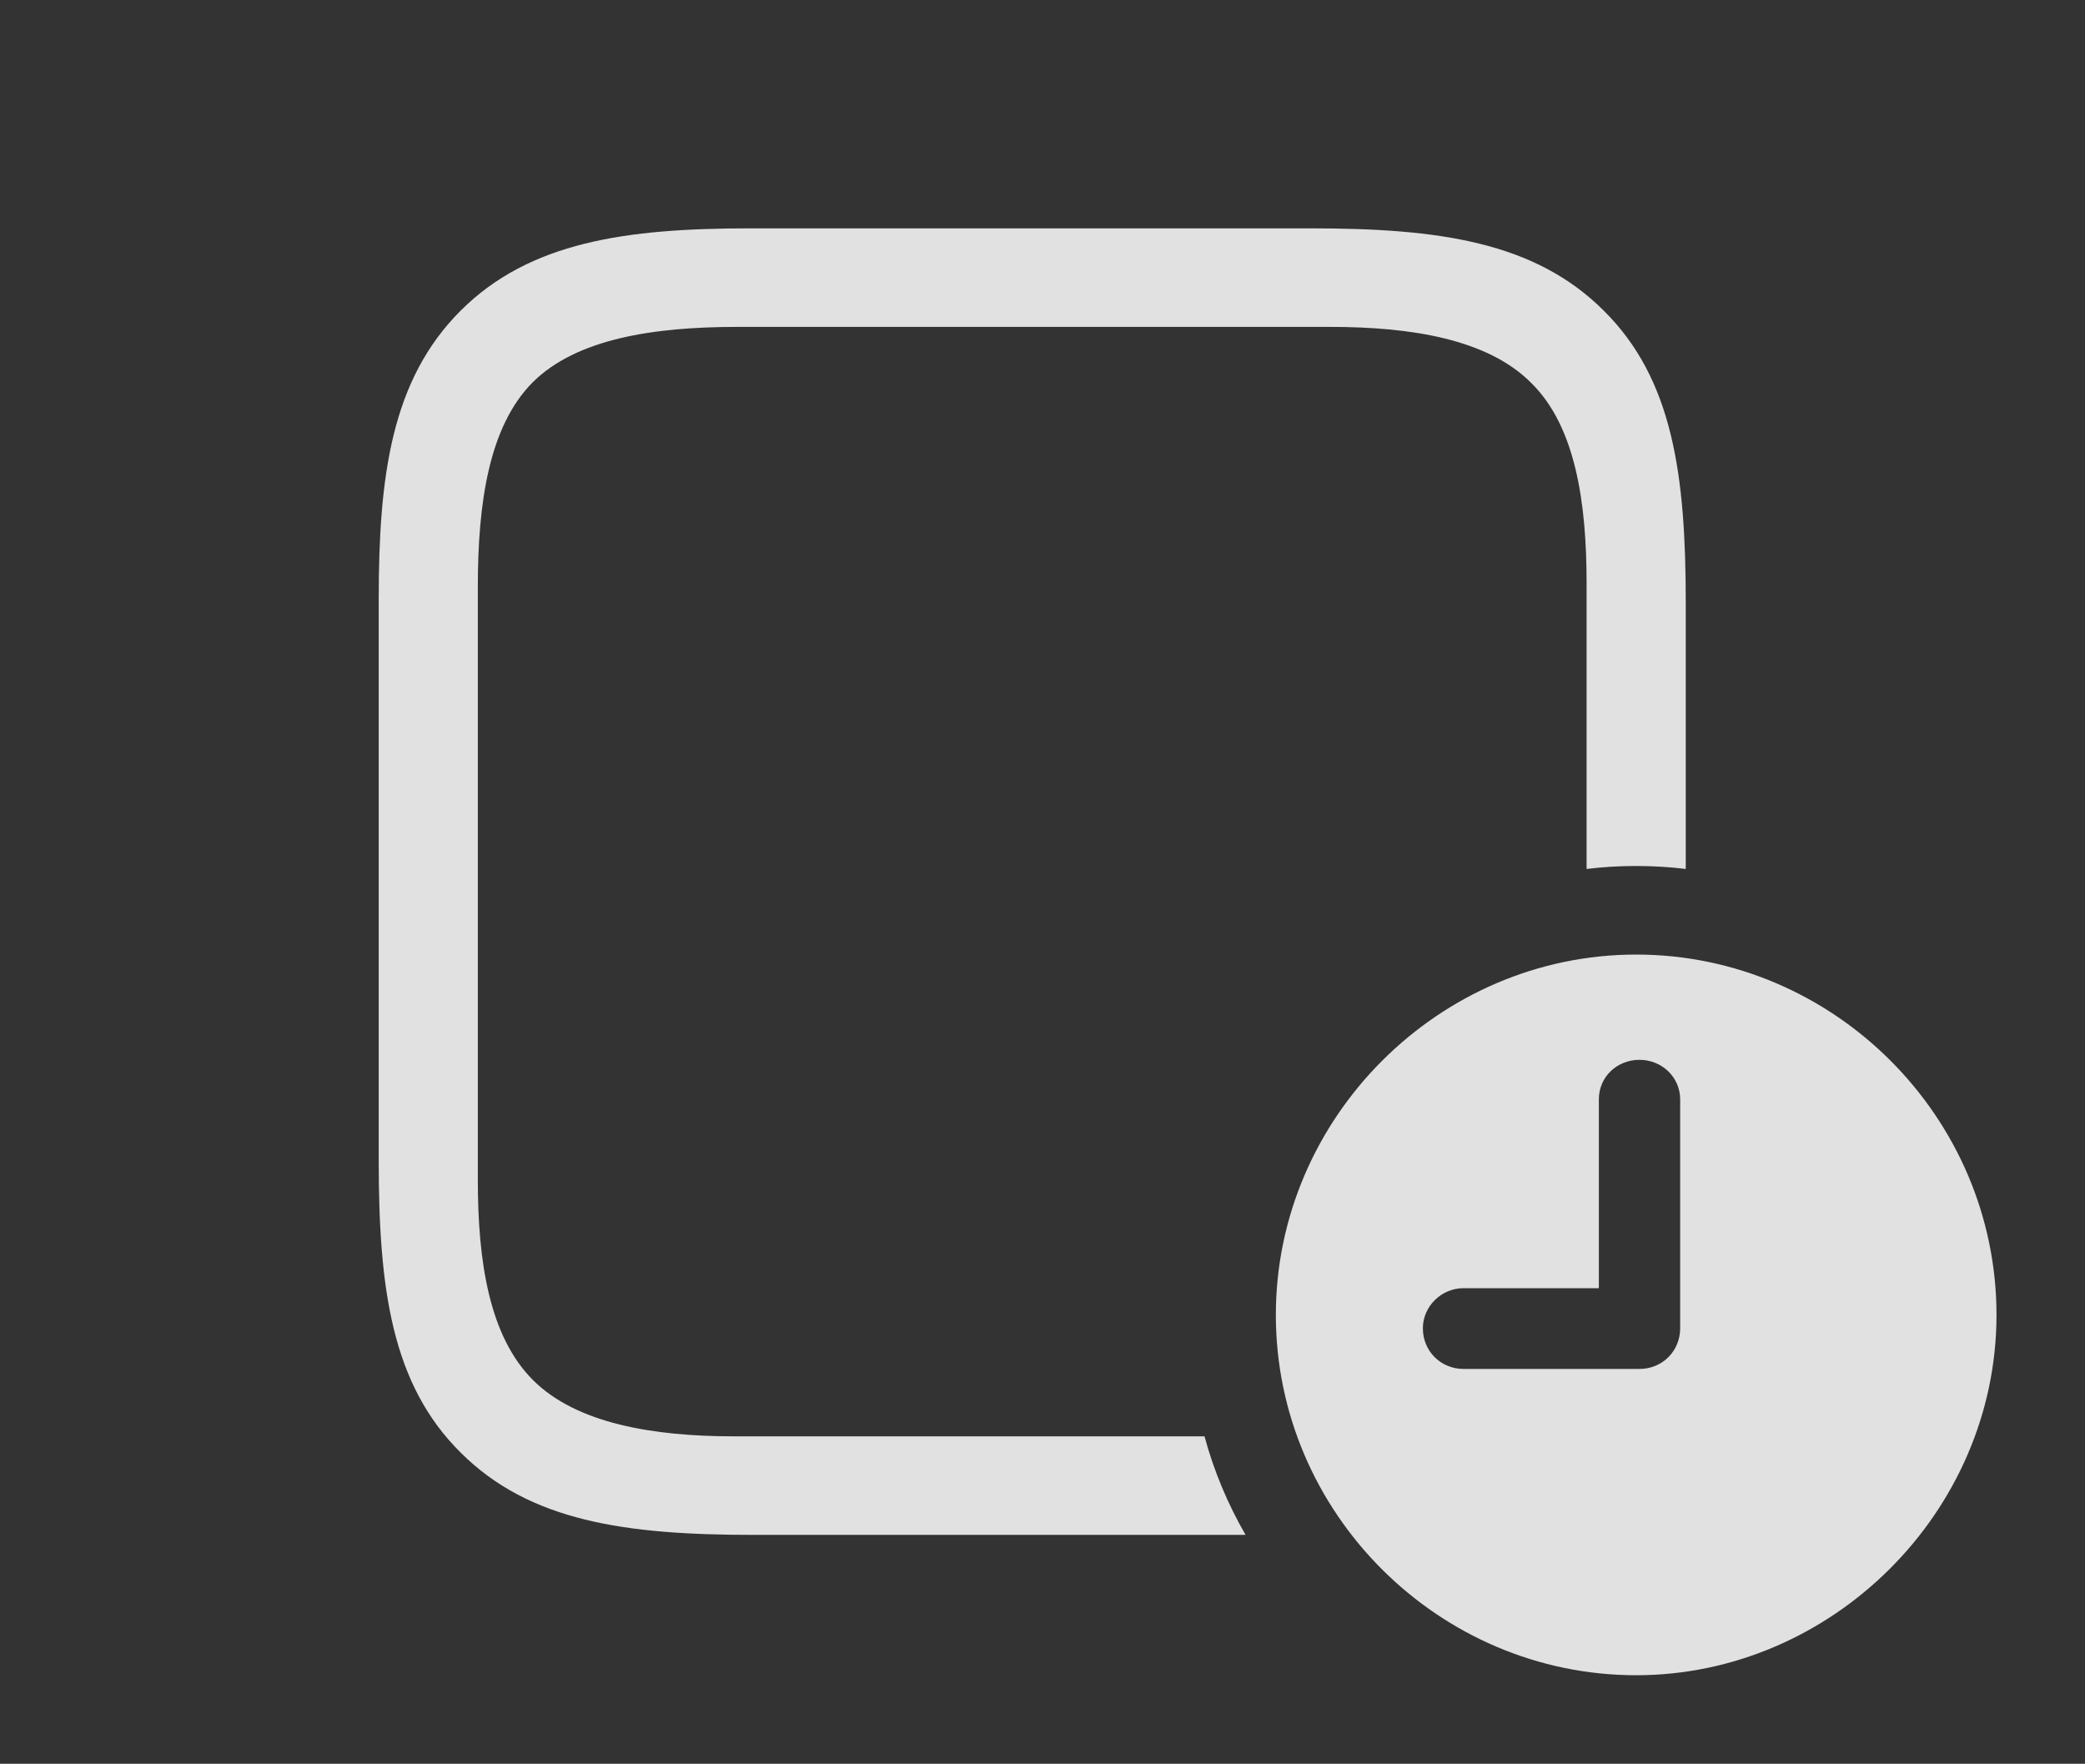 <?xml version="1.0" encoding="UTF-8"?>
<!--Generator: Apple Native CoreSVG 326-->
<!DOCTYPE svg
PUBLIC "-//W3C//DTD SVG 1.1//EN"
       "http://www.w3.org/Graphics/SVG/1.1/DTD/svg11.dtd">
<svg version="1.1" xmlns="http://www.w3.org/2000/svg" xmlns:xlink="http://www.w3.org/1999/xlink" viewBox="0 0 36.562 30.928">
 <rect x="0" y="0" width="36.562" height="30.928" fill="#333333" stroke="none"/>
 <g>
  <rect height="30.928" opacity="0" width="36.562" x="0" y="0"/>
  <path d="M28.125 5.449C29.336 6.65 29.561 8.33 29.561 10.566L29.561 15.237C29.276 15.202 28.985 15.185 28.691 15.185C28.398 15.185 28.107 15.202 27.822 15.237L27.822 10.225C27.822 8.809 27.627 7.48 26.855 6.719C26.094 5.947 24.746 5.732 23.33 5.732L12.93 5.732C11.465 5.732 10.107 5.938 9.336 6.709C8.574 7.48 8.379 8.818 8.379 10.293L8.379 20.684C8.379 22.109 8.574 23.428 9.346 24.199C10.107 24.961 11.455 25.186 12.871 25.186L21.122 25.186C21.287 25.797 21.532 26.377 21.842 26.914L13.213 26.914C10.977 26.914 9.287 26.68 8.076 25.469C6.865 24.268 6.641 22.588 6.641 20.342L6.641 10.508C6.641 8.34 6.865 6.66 8.076 5.449C9.287 4.238 10.986 4.004 13.154 4.004L22.988 4.004C25.225 4.004 26.914 4.238 28.125 5.449Z" fill="white" fill-opacity="0.85"/>
  <path d="M35.01 23.057C35.01 26.514 32.119 29.375 28.691 29.375C25.234 29.375 22.373 26.533 22.373 23.057C22.373 19.6 25.234 16.738 28.691 16.738C32.158 16.738 35.01 19.59 35.01 23.057ZM28.037 19.277L28.037 22.588L25.664 22.588C25.273 22.588 24.951 22.91 24.951 23.291C24.951 23.691 25.264 24.004 25.664 24.004L28.75 24.004C29.15 24.004 29.463 23.691 29.463 23.291L29.463 19.277C29.463 18.887 29.141 18.584 28.75 18.584C28.35 18.584 28.037 18.887 28.037 19.277Z" fill="white" fill-opacity="0.85"/>
 </g>
</svg>

